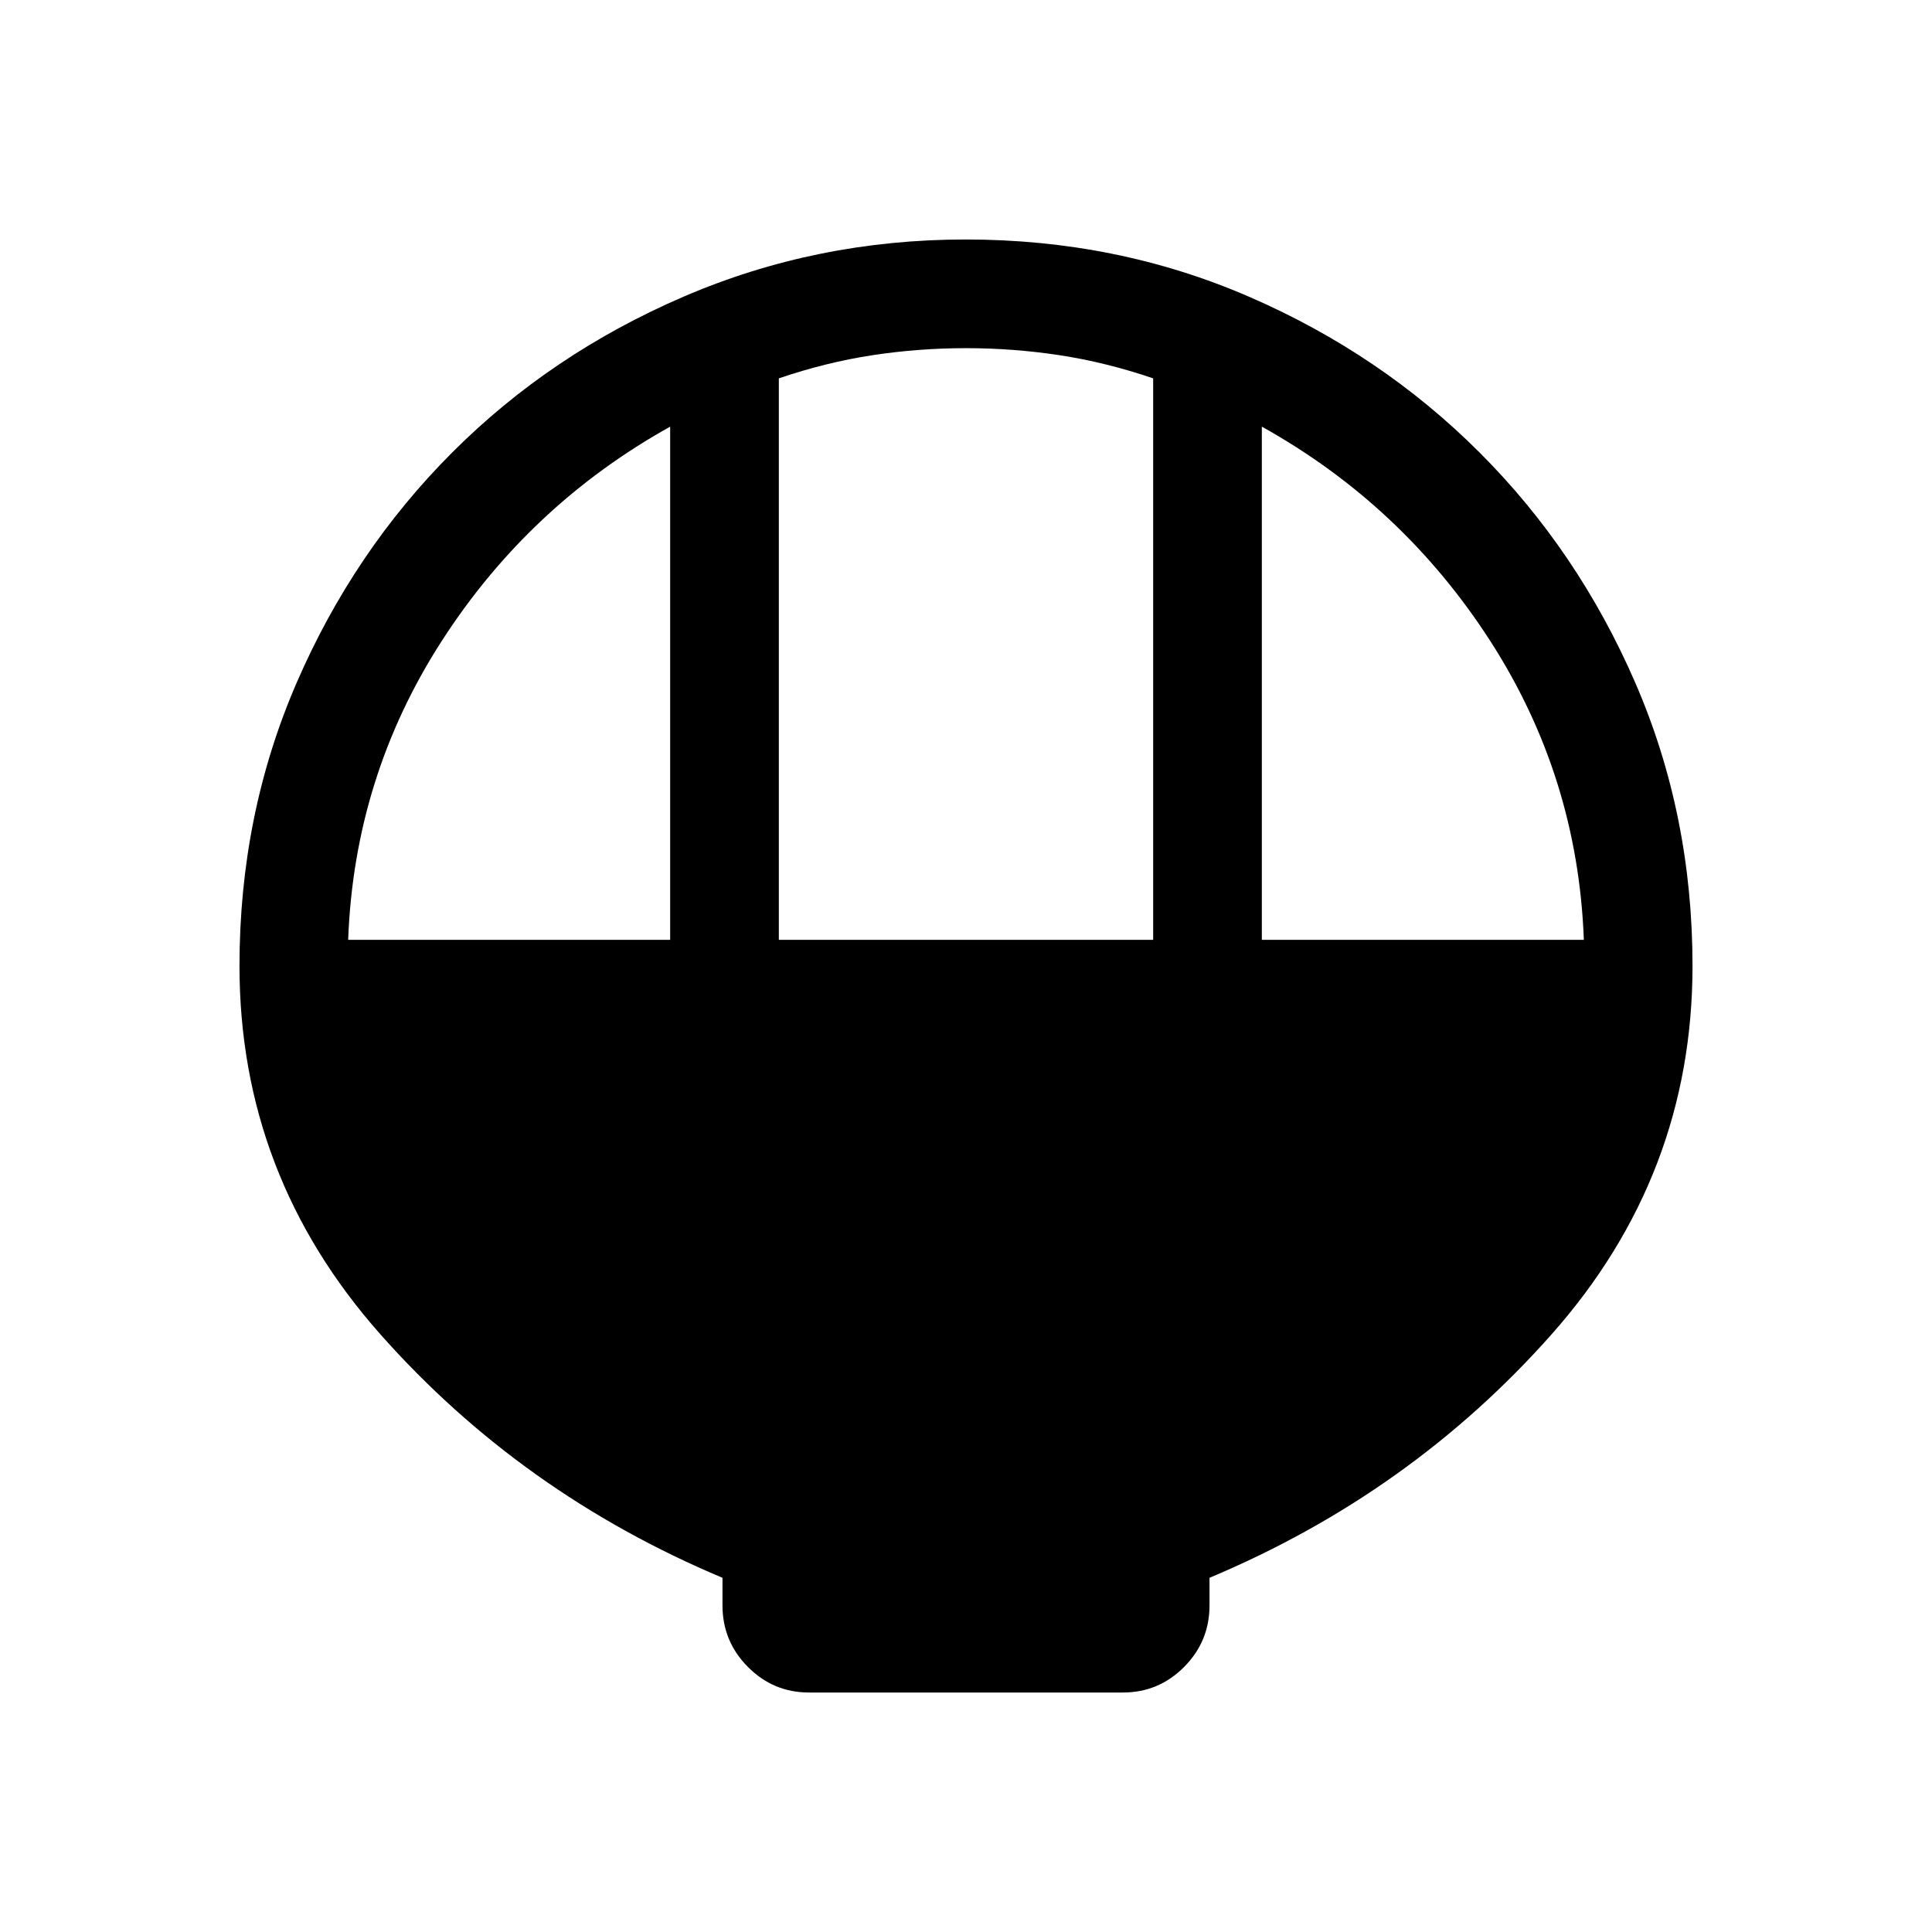 <svg xmlns="http://www.w3.org/2000/svg" height="24" viewBox="0 -960 960 960" width="24"><path d="M402-119q-17.75 0-30.37-12.71Q359-144.41 359-162.29V-176q-100-42-170-121t-70-183q0-75.21 28.39-140.72t77.35-114.49q48.96-48.98 114.93-77.38Q405.65-841 479.83-841q75.17 0 140.73 28.41 65.56 28.4 114.57 77.38 49.02 48.98 77.44 114.49Q841-555.21 841-480q0 104-70 183T601-176v13.71q0 17.88-12.62 30.58Q575.75-119 558-119H402Zm-15-374h186v-279q-23.5-8-46.5-11.5T480-787q-23.5 0-46.5 3.5T387-772v279Zm-214 0h160v-255q-70 39-113.5 106.5T173-493Zm454 0h160q-3-81-46.5-148.5T627-748v255Z"/></svg>
